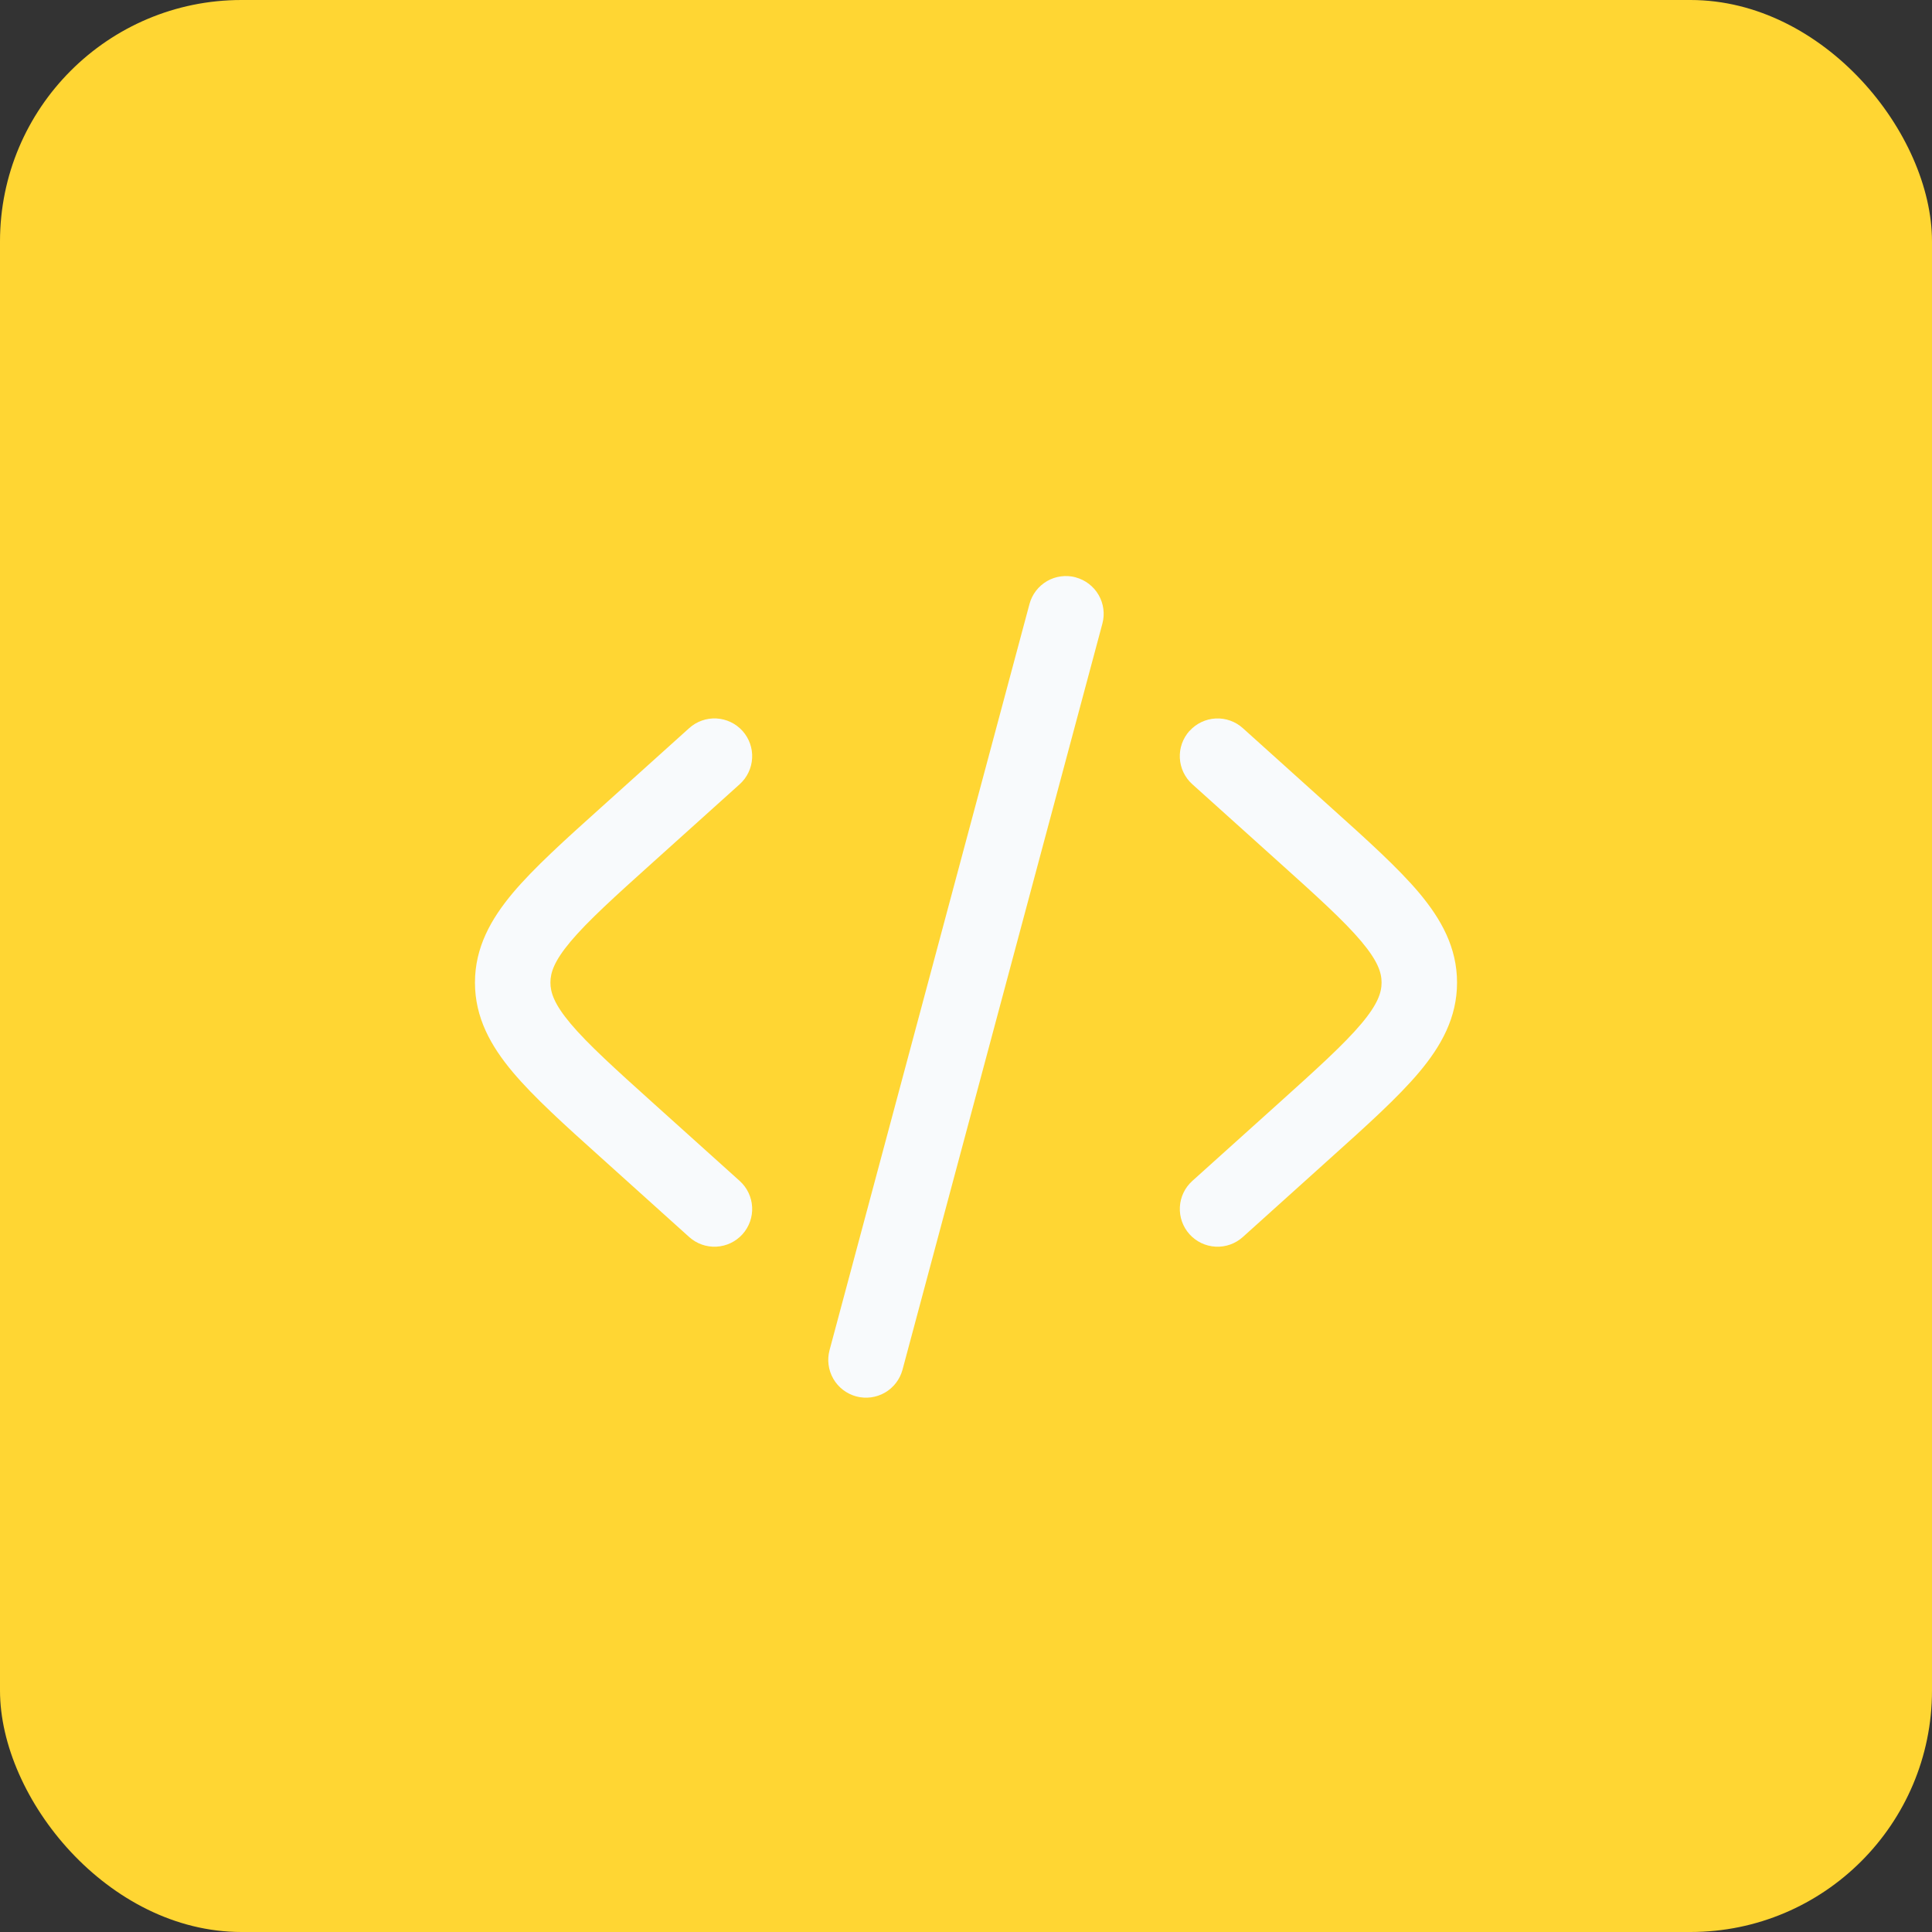<svg width="80" height="80" viewBox="0 0 80 80" fill="none" xmlns="http://www.w3.org/2000/svg">
<rect x="0" y="0" width="80" height="80" fill="#333333" stroke="none"/>
<rect width="80" height="80" rx="10" fill="#FFD633"/>
<path d="M44.542 23.908C44.942 24.015 45.283 24.277 45.491 24.635C45.698 24.994 45.755 25.42 45.648 25.821L37.371 56.717C37.263 57.117 37.001 57.459 36.642 57.666C36.283 57.873 35.856 57.929 35.455 57.822C35.055 57.714 34.713 57.452 34.506 57.093C34.299 56.733 34.242 56.307 34.35 55.906L42.629 25.01C42.682 24.812 42.774 24.626 42.899 24.463C43.024 24.301 43.18 24.164 43.358 24.061C43.535 23.959 43.732 23.892 43.935 23.866C44.139 23.839 44.346 23.853 44.544 23.906M49.256 30.267C49.533 29.959 49.922 29.773 50.335 29.751C50.749 29.729 51.154 29.873 51.462 30.15L55.081 33.408C56.617 34.787 57.888 35.933 58.763 36.971C59.679 38.064 60.333 39.237 60.333 40.687C60.333 42.135 59.681 43.308 58.763 44.4C57.888 45.439 56.617 46.585 55.081 47.964L51.462 51.223C51.154 51.5 50.749 51.644 50.335 51.622C49.921 51.6 49.533 51.415 49.255 51.107C48.978 50.799 48.834 50.394 48.856 49.98C48.877 49.566 49.063 49.177 49.371 48.9L52.906 45.719C54.548 44.242 55.654 43.239 56.371 42.389C57.058 41.571 57.208 41.094 57.208 40.685C57.208 40.277 57.058 39.802 56.371 38.983C55.654 38.131 54.548 37.129 52.906 35.654L49.371 32.473C49.218 32.336 49.094 32.169 49.005 31.984C48.917 31.799 48.865 31.598 48.855 31.393C48.844 31.188 48.873 30.982 48.942 30.789C49.011 30.595 49.117 30.417 49.254 30.264M30.629 32.473C30.937 32.195 31.122 31.807 31.144 31.393C31.166 30.979 31.022 30.573 30.745 30.265C30.467 29.957 30.079 29.772 29.665 29.75C29.251 29.729 28.846 29.872 28.538 30.15L24.919 33.408C23.383 34.787 22.113 35.933 21.238 36.971C20.321 38.064 19.667 39.237 19.667 40.687C19.667 42.135 20.319 43.308 21.238 44.4C22.113 45.439 23.383 46.585 24.919 47.964L28.538 51.223C28.846 51.5 29.251 51.644 29.665 51.622C30.079 51.6 30.467 51.415 30.745 51.107C31.022 50.799 31.166 50.394 31.144 49.98C31.122 49.566 30.937 49.177 30.629 48.9L27.094 45.719C25.452 44.242 24.346 43.239 23.629 42.389C22.942 41.571 22.792 41.094 22.792 40.685C22.792 40.277 22.942 39.802 23.629 38.983C24.346 38.131 25.452 37.129 27.094 35.654L30.629 32.473Z" fill="#F8FAFC"/>
</svg>
